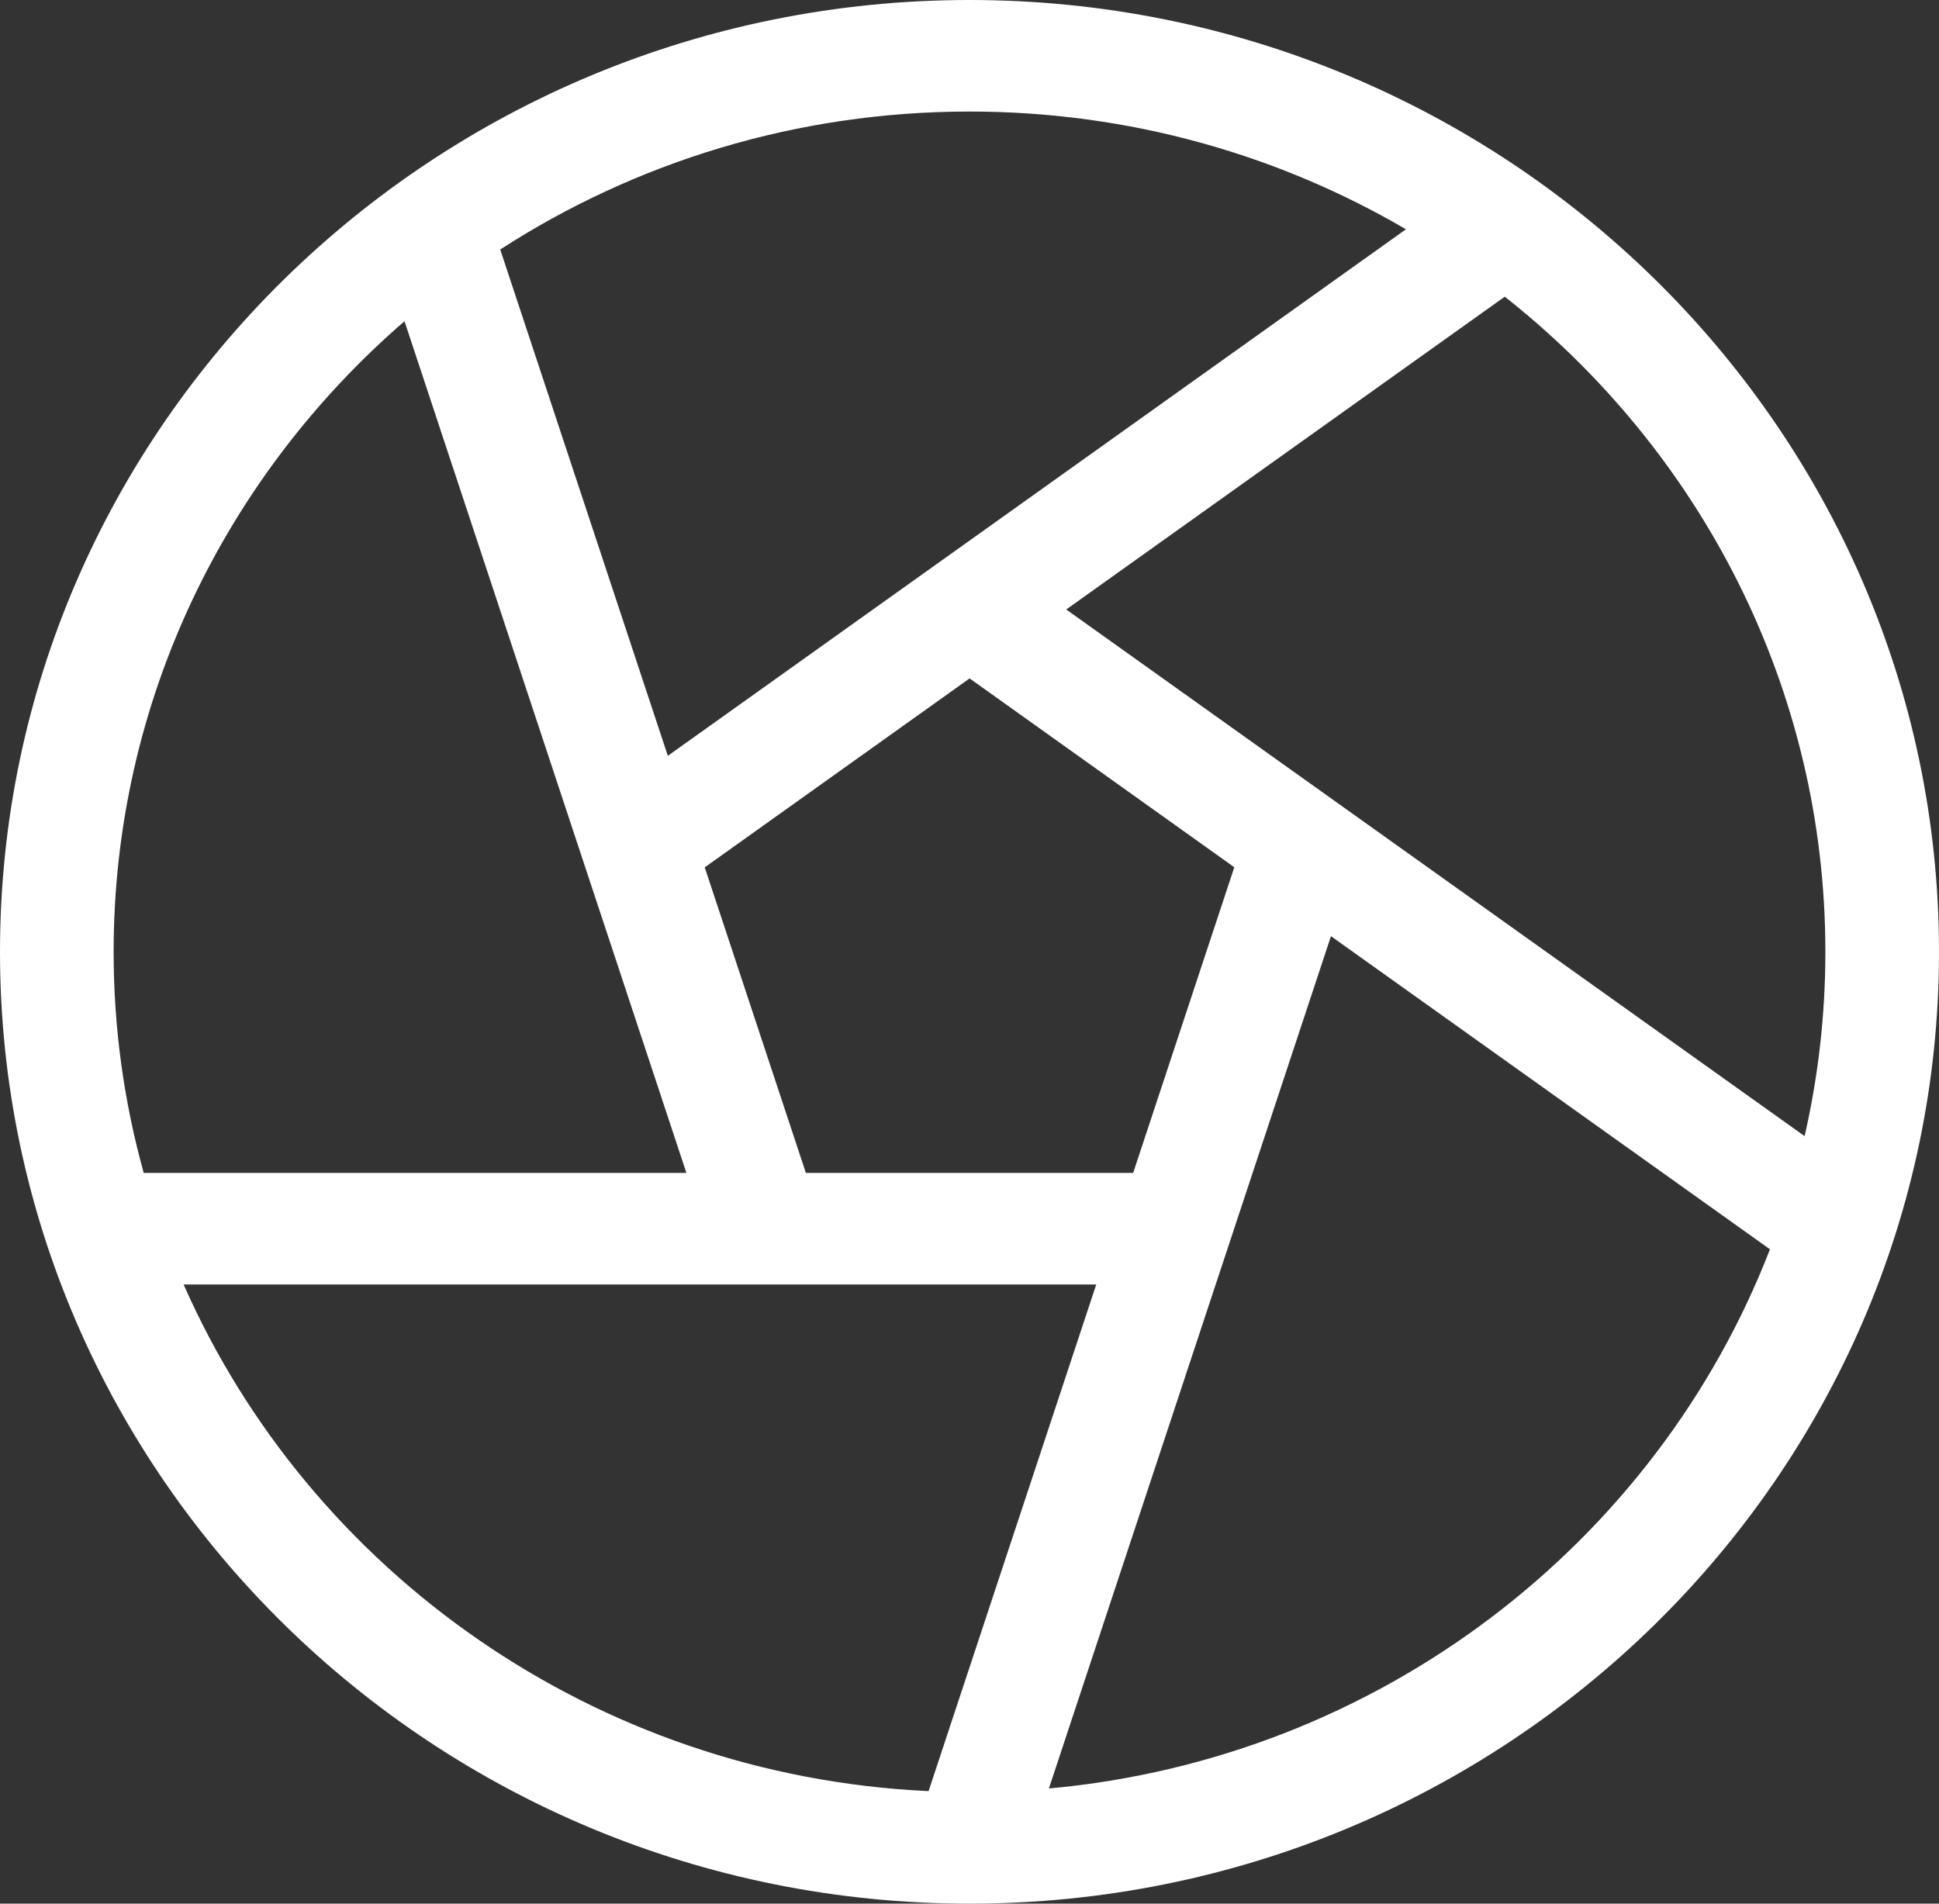 <svg width="55" height="54" viewBox="0 0 55 54" fill="none" xmlns="http://www.w3.org/2000/svg">
<rect x="0" y="0" width="55" height="54" fill="#333333" stroke="none"/>
<path d="M27.5 0C12.336 0 0 12.112 0 27C0 41.888 12.336 54 27.5 54C42.664 54 55 41.888 55 27C55 12.112 42.664 0 27.5 0ZM27.5 3.164C32.019 3.164 36.253 4.384 39.88 6.504L18.943 21.44L14.189 7.077C18.014 4.605 22.588 3.164 27.5 3.164ZM27.503 19.244L35.011 24.601L32.142 33.272H22.859L19.99 24.604L27.503 19.244ZM3.223 27C3.223 19.882 6.418 13.483 11.474 9.112L19.47 33.272H4.077C3.521 31.273 3.223 29.17 3.223 27ZM26.339 50.808C16.863 50.368 8.793 44.569 5.208 36.436H31.095L26.339 50.808ZM29.752 50.733L37.753 26.556L50.205 35.438C46.981 43.77 39.132 49.881 29.752 50.733ZM30.244 17.289L42.683 8.416C48.224 12.788 51.777 19.494 51.777 27C51.777 28.796 51.573 30.545 51.188 32.228L30.244 17.289Z" fill="white"/>
</svg>
